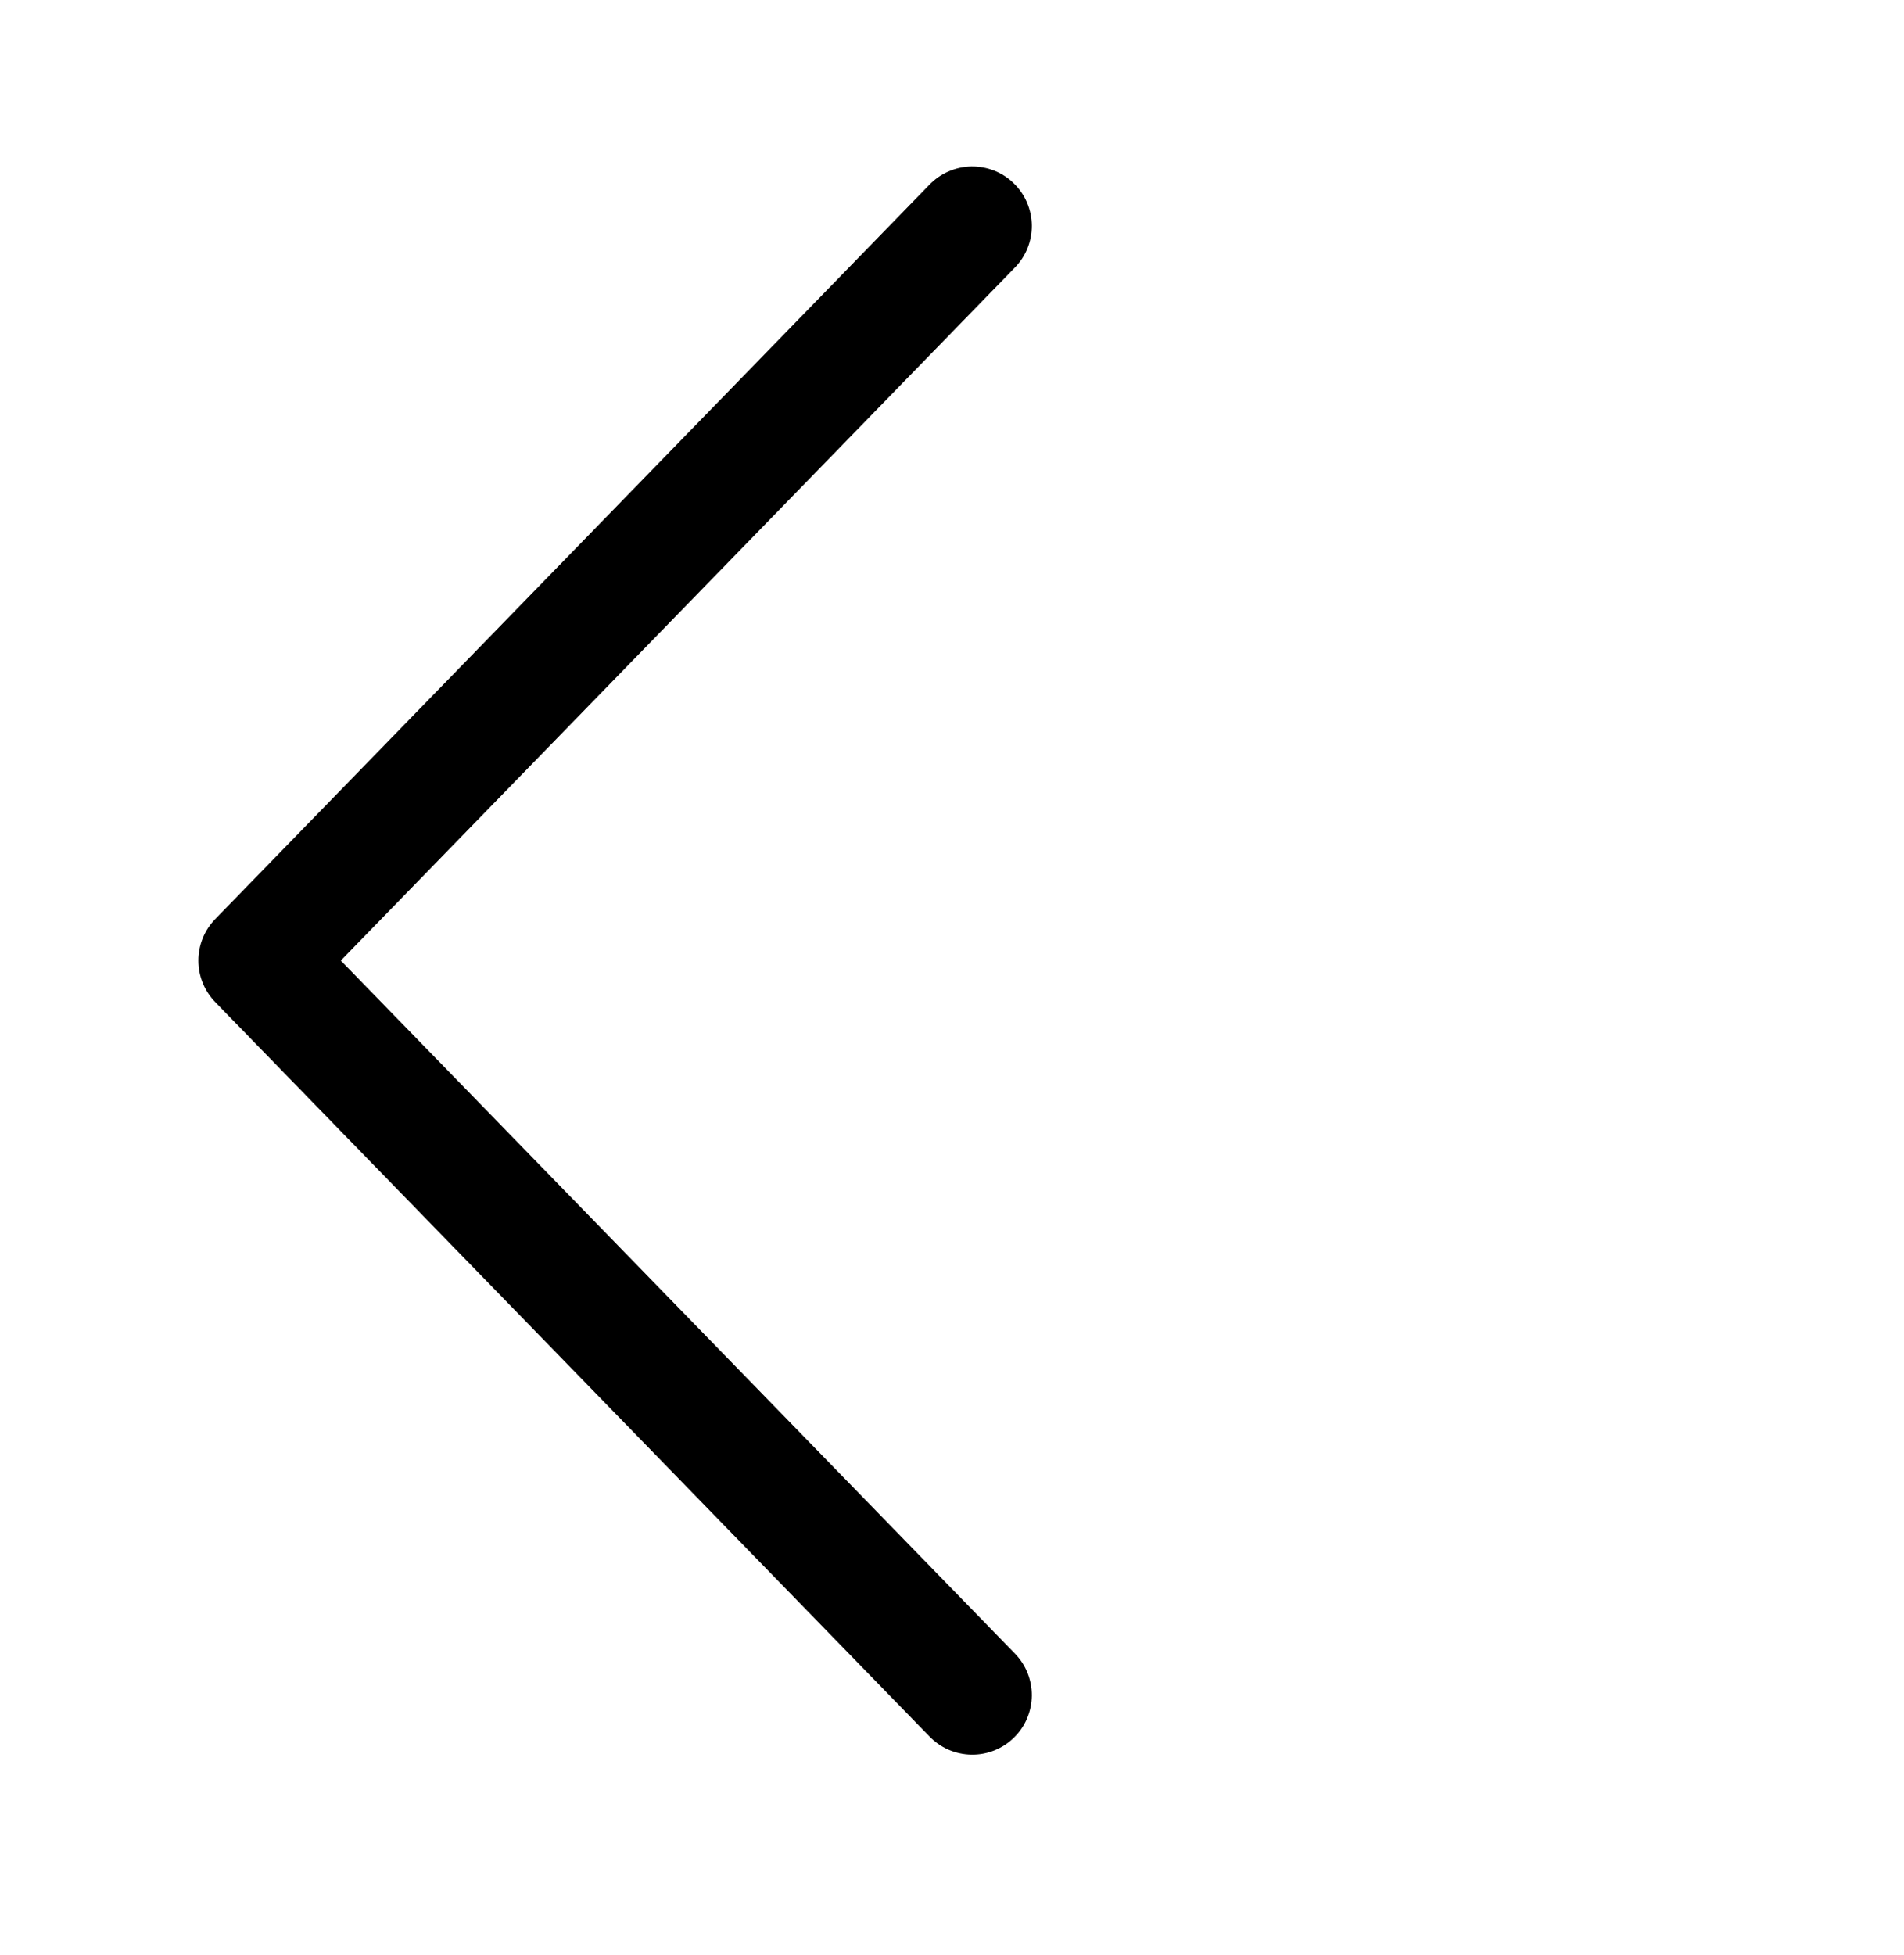 <svg width="38" height="39" viewBox="0 0 38 39" fill="none" xmlns="http://www.w3.org/2000/svg">
    <path d="M6.802 19.164L20.247 5.346C20.358 5.235 20.446 5.102 20.505 4.957C20.564 4.812 20.594 4.656 20.593 4.499C20.591 4.342 20.559 4.187 20.497 4.042C20.436 3.898 20.346 3.767 20.233 3.658C20.121 3.548 19.988 3.462 19.842 3.404C19.696 3.347 19.54 3.319 19.383 3.321C19.226 3.324 19.071 3.359 18.927 3.422C18.783 3.485 18.654 3.576 18.545 3.69L4.295 18.336C4.08 18.557 3.959 18.855 3.959 19.164C3.959 19.473 4.08 19.77 4.295 19.992L18.545 34.638C18.654 34.751 18.783 34.843 18.927 34.906C19.071 34.969 19.226 35.003 19.383 35.006C19.54 35.009 19.696 34.981 19.842 34.923C19.988 34.865 20.121 34.779 20.233 34.67C20.346 34.56 20.436 34.43 20.497 34.285C20.559 34.141 20.591 33.986 20.593 33.829C20.594 33.672 20.564 33.516 20.505 33.37C20.446 33.225 20.358 33.093 20.247 32.981L6.802 19.164Z" fill="black"/>
</svg>
